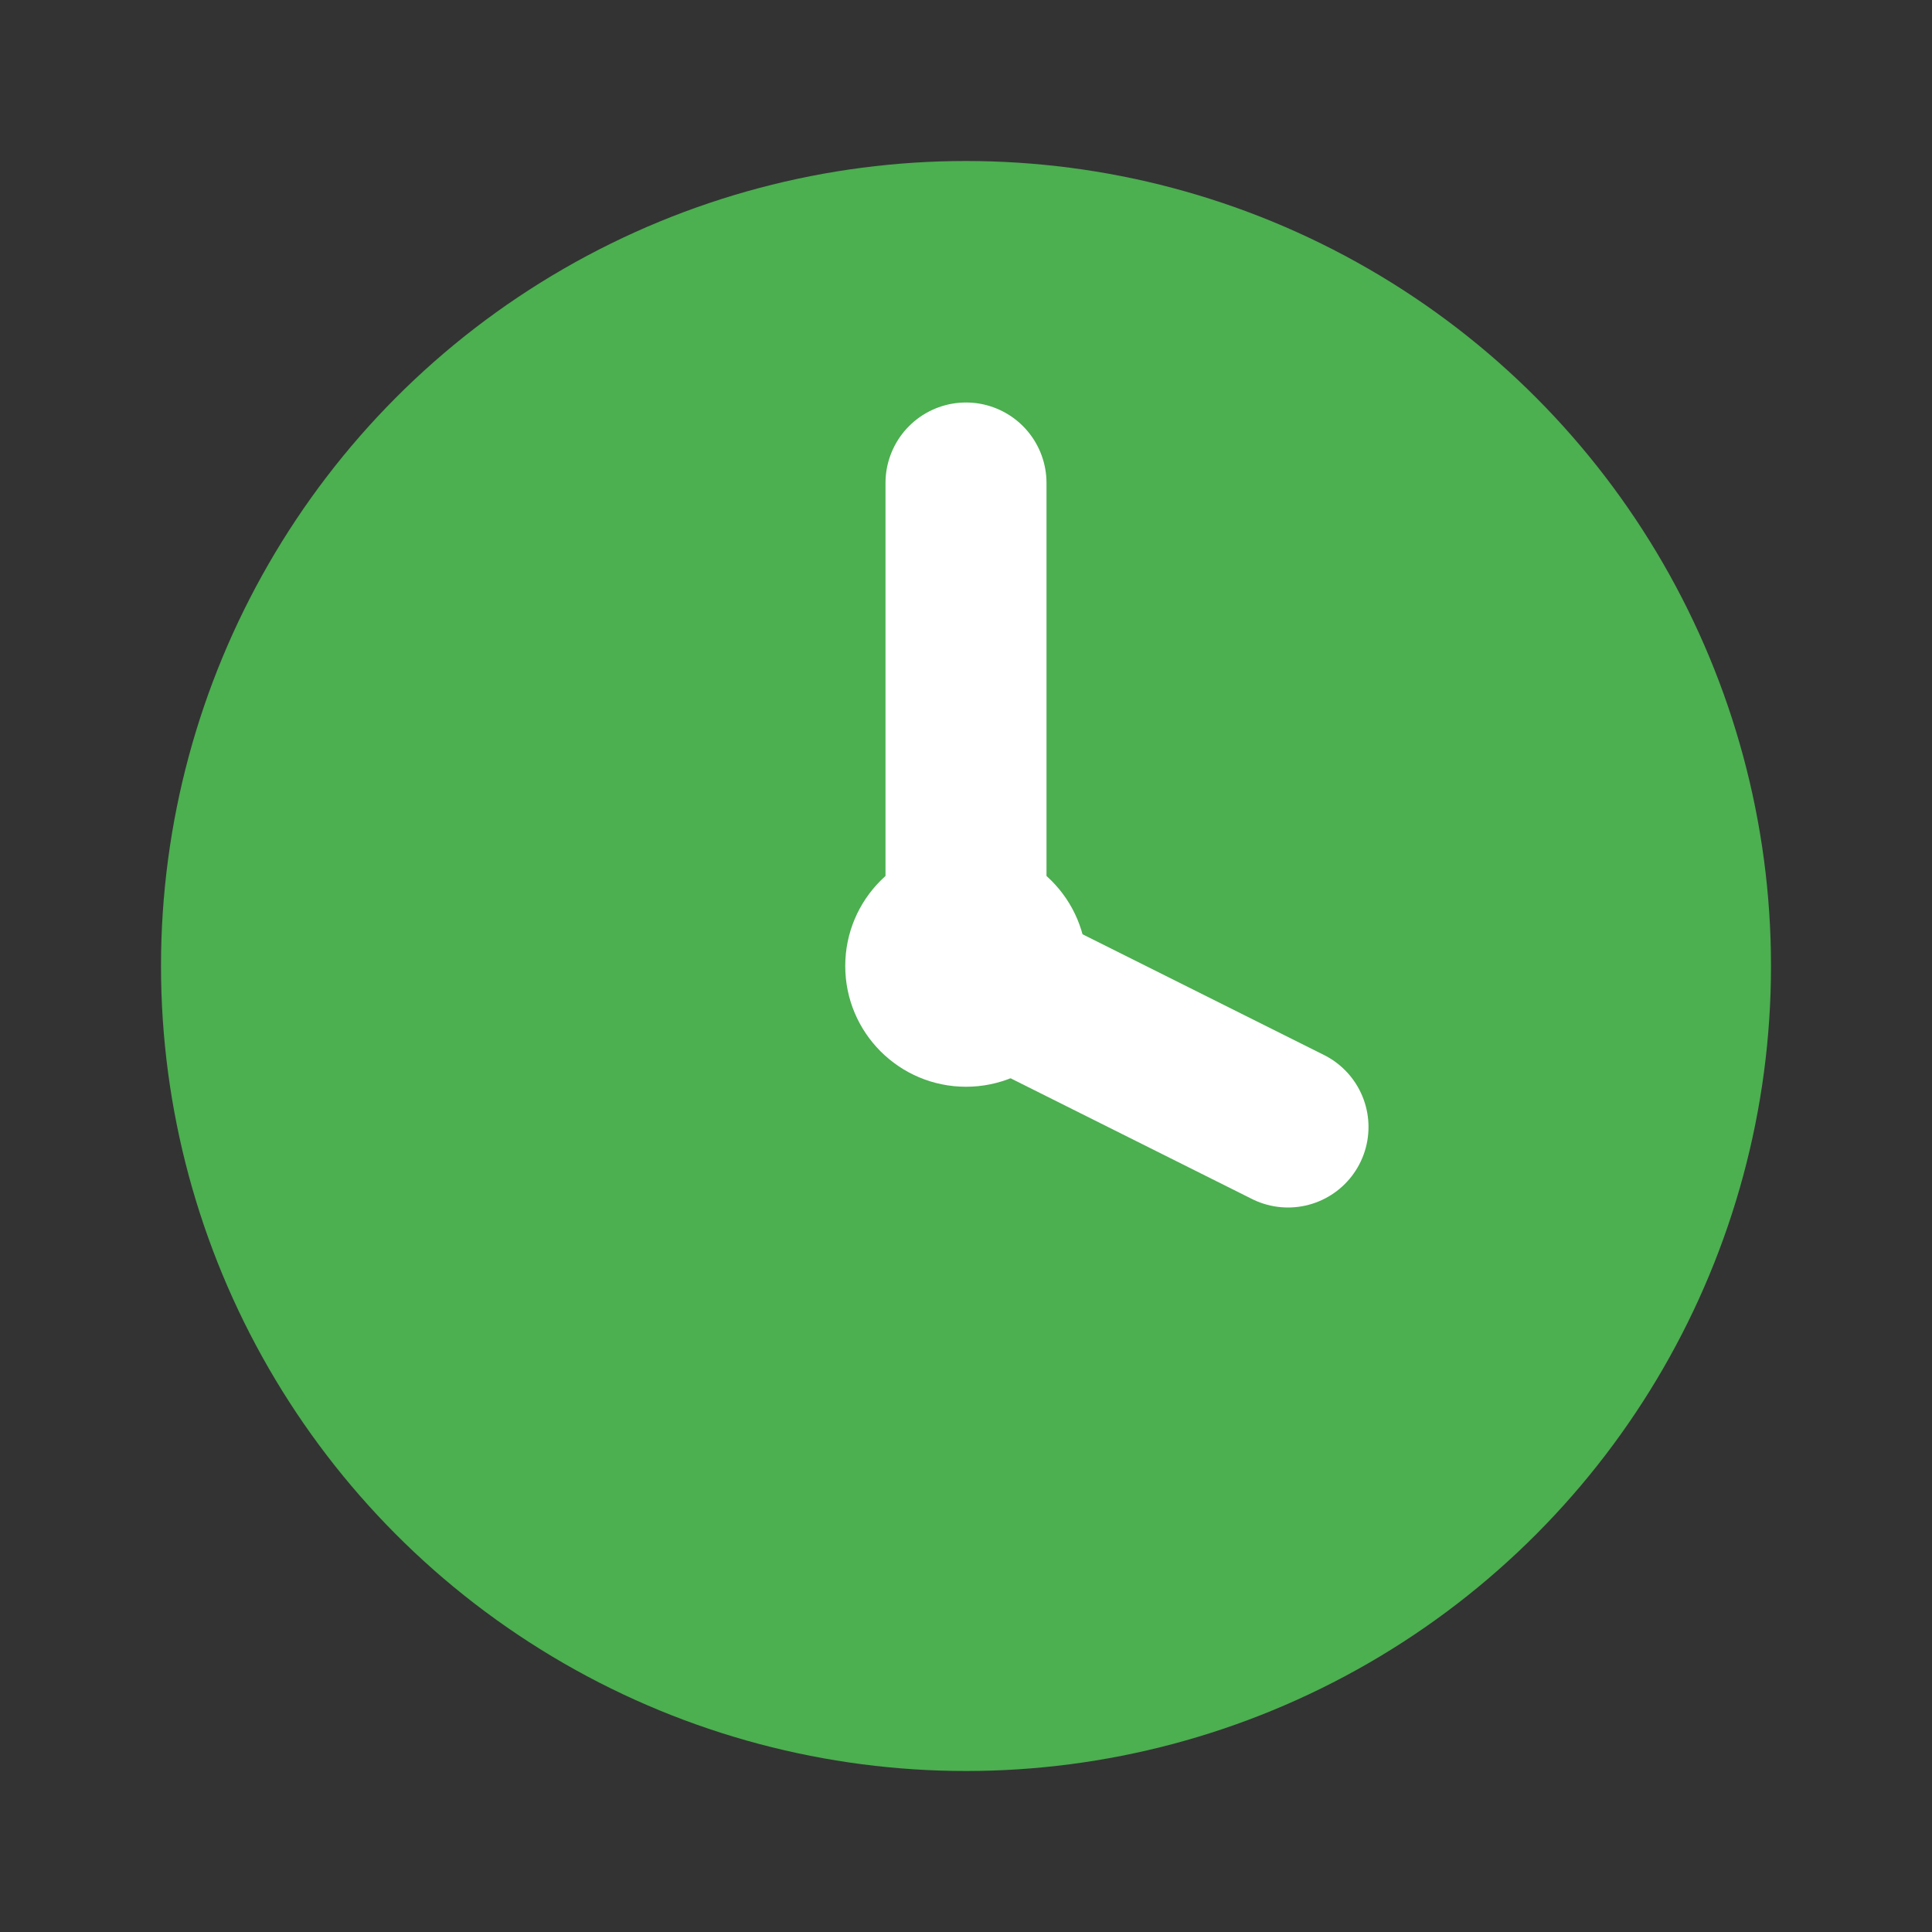 <svg xmlns="http://www.w3.org/2000/svg" viewBox="0 0 48 48">
  <rect x="0" y="0" width="48" height="48" fill="#333333" stroke="none"/>
  <circle cx="24" cy="24" r="20" fill="#4CAF50"/>
  <path d="M24 12 L24 24 L32 28" stroke="white" stroke-width="4" stroke-linecap="round" fill="none"/>
  <circle cx="24" cy="24" r="3" fill="white"/>
</svg>